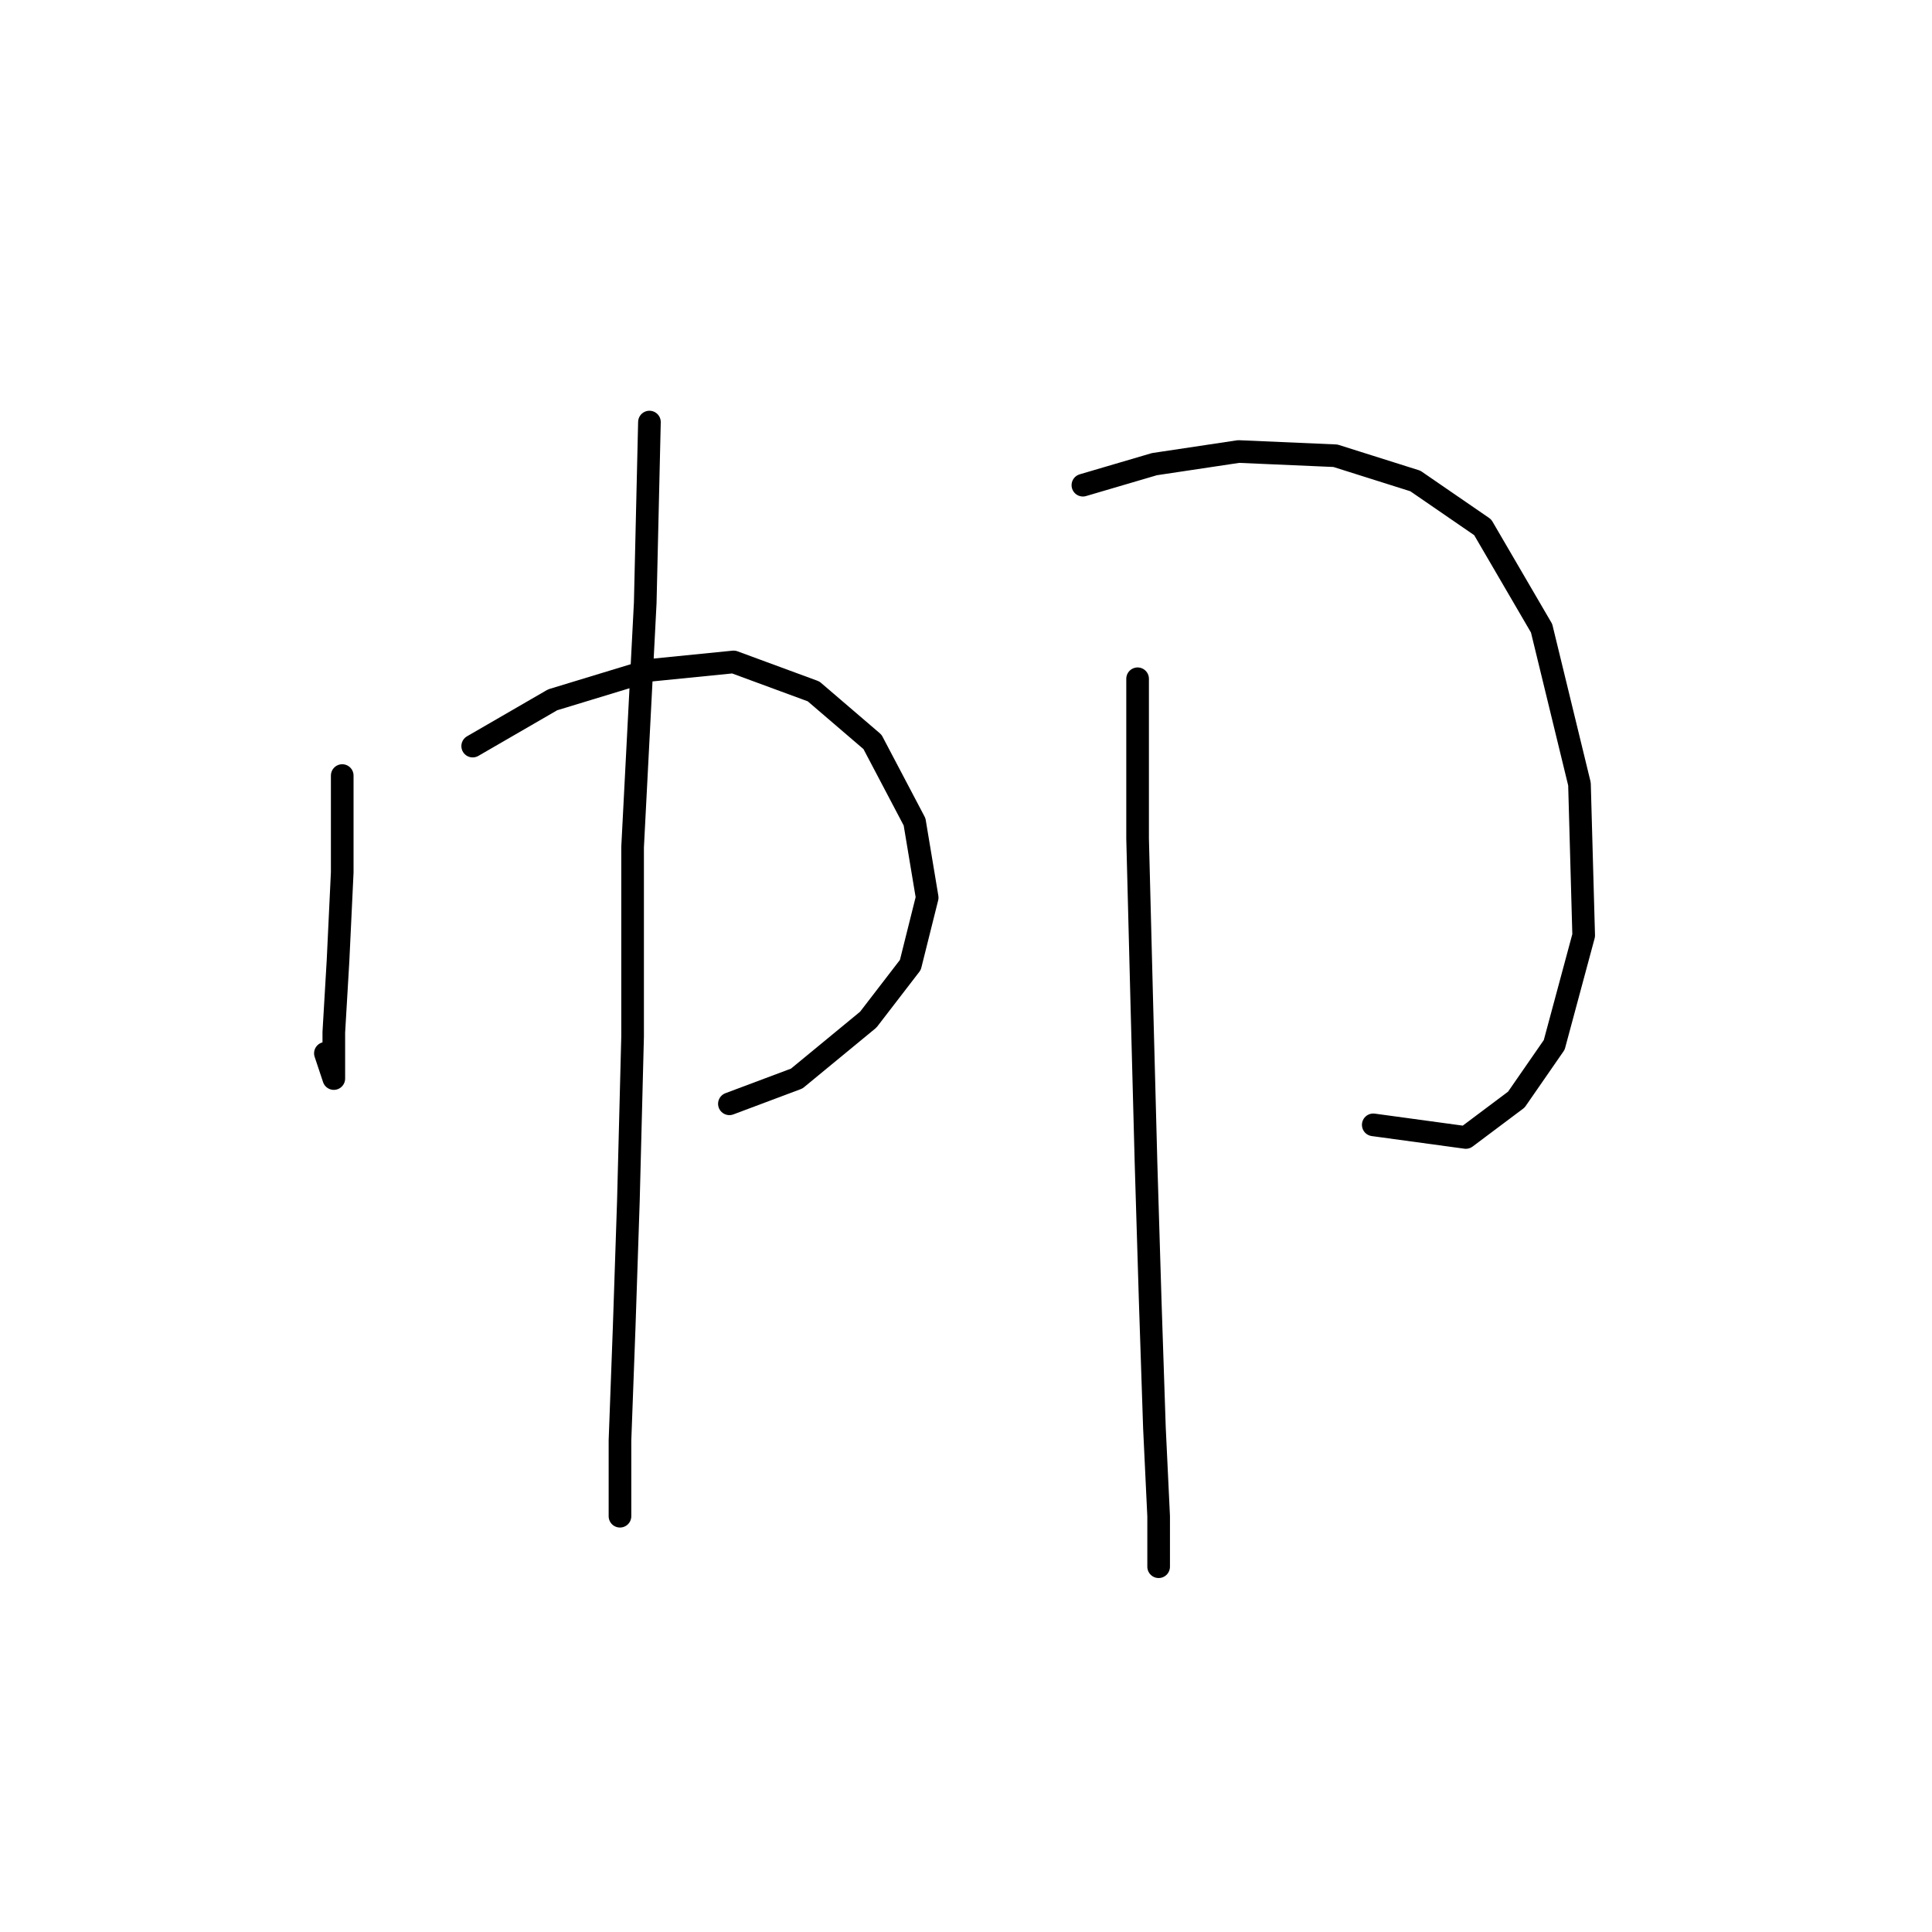 <?xml version="1.0" standalone="no"?>
    <svg width="256" height="256" xmlns="http://www.w3.org/2000/svg" version="1.1">
    <polyline stroke="black" stroke-width="3" stroke-linecap="round" fill="transparent" stroke-linejoin="round" points="45.347 102.766 45.347 115.591 44.79 127.301 44.232 136.781 44.232 141.242 44.232 142.914 43.117 139.569 43.117 139.569 " />
        <polyline stroke="black" stroke-width="3" stroke-linecap="round" fill="transparent" stroke-linejoin="round" points="62.634 98.862 73.229 92.729 86.054 88.825 97.206 87.71 107.801 91.613 115.608 98.305 121.184 108.9 122.857 118.937 120.626 127.859 115.05 135.108 105.57 142.914 96.649 146.26 96.649 146.26 " />
        <polyline stroke="black" stroke-width="3" stroke-linecap="round" fill="transparent" stroke-linejoin="round" points="86.054 55.926 85.496 79.903 83.823 112.245 83.823 137.338 83.266 159.085 82.708 175.814 82.15 190.87 82.15 200.907 82.15 200.907 " />
        <polyline stroke="black" stroke-width="3" stroke-linecap="round" fill="transparent" stroke-linejoin="round" points="143.489 64.29 152.968 61.502 164.121 59.829 176.946 60.387 187.541 63.732 196.463 69.866 204.269 83.249 209.288 103.881 209.846 123.955 205.942 138.453 200.924 145.702 194.232 150.721 181.964 149.048 181.964 149.048 " />
        <polyline stroke="black" stroke-width="3" stroke-linecap="round" fill="transparent" stroke-linejoin="round" points="150.738 89.94 150.738 111.13 151.295 132.877 151.853 154.067 152.411 172.468 152.968 189.197 153.526 200.907 153.526 207.598 153.526 207.598 " />
        </svg>